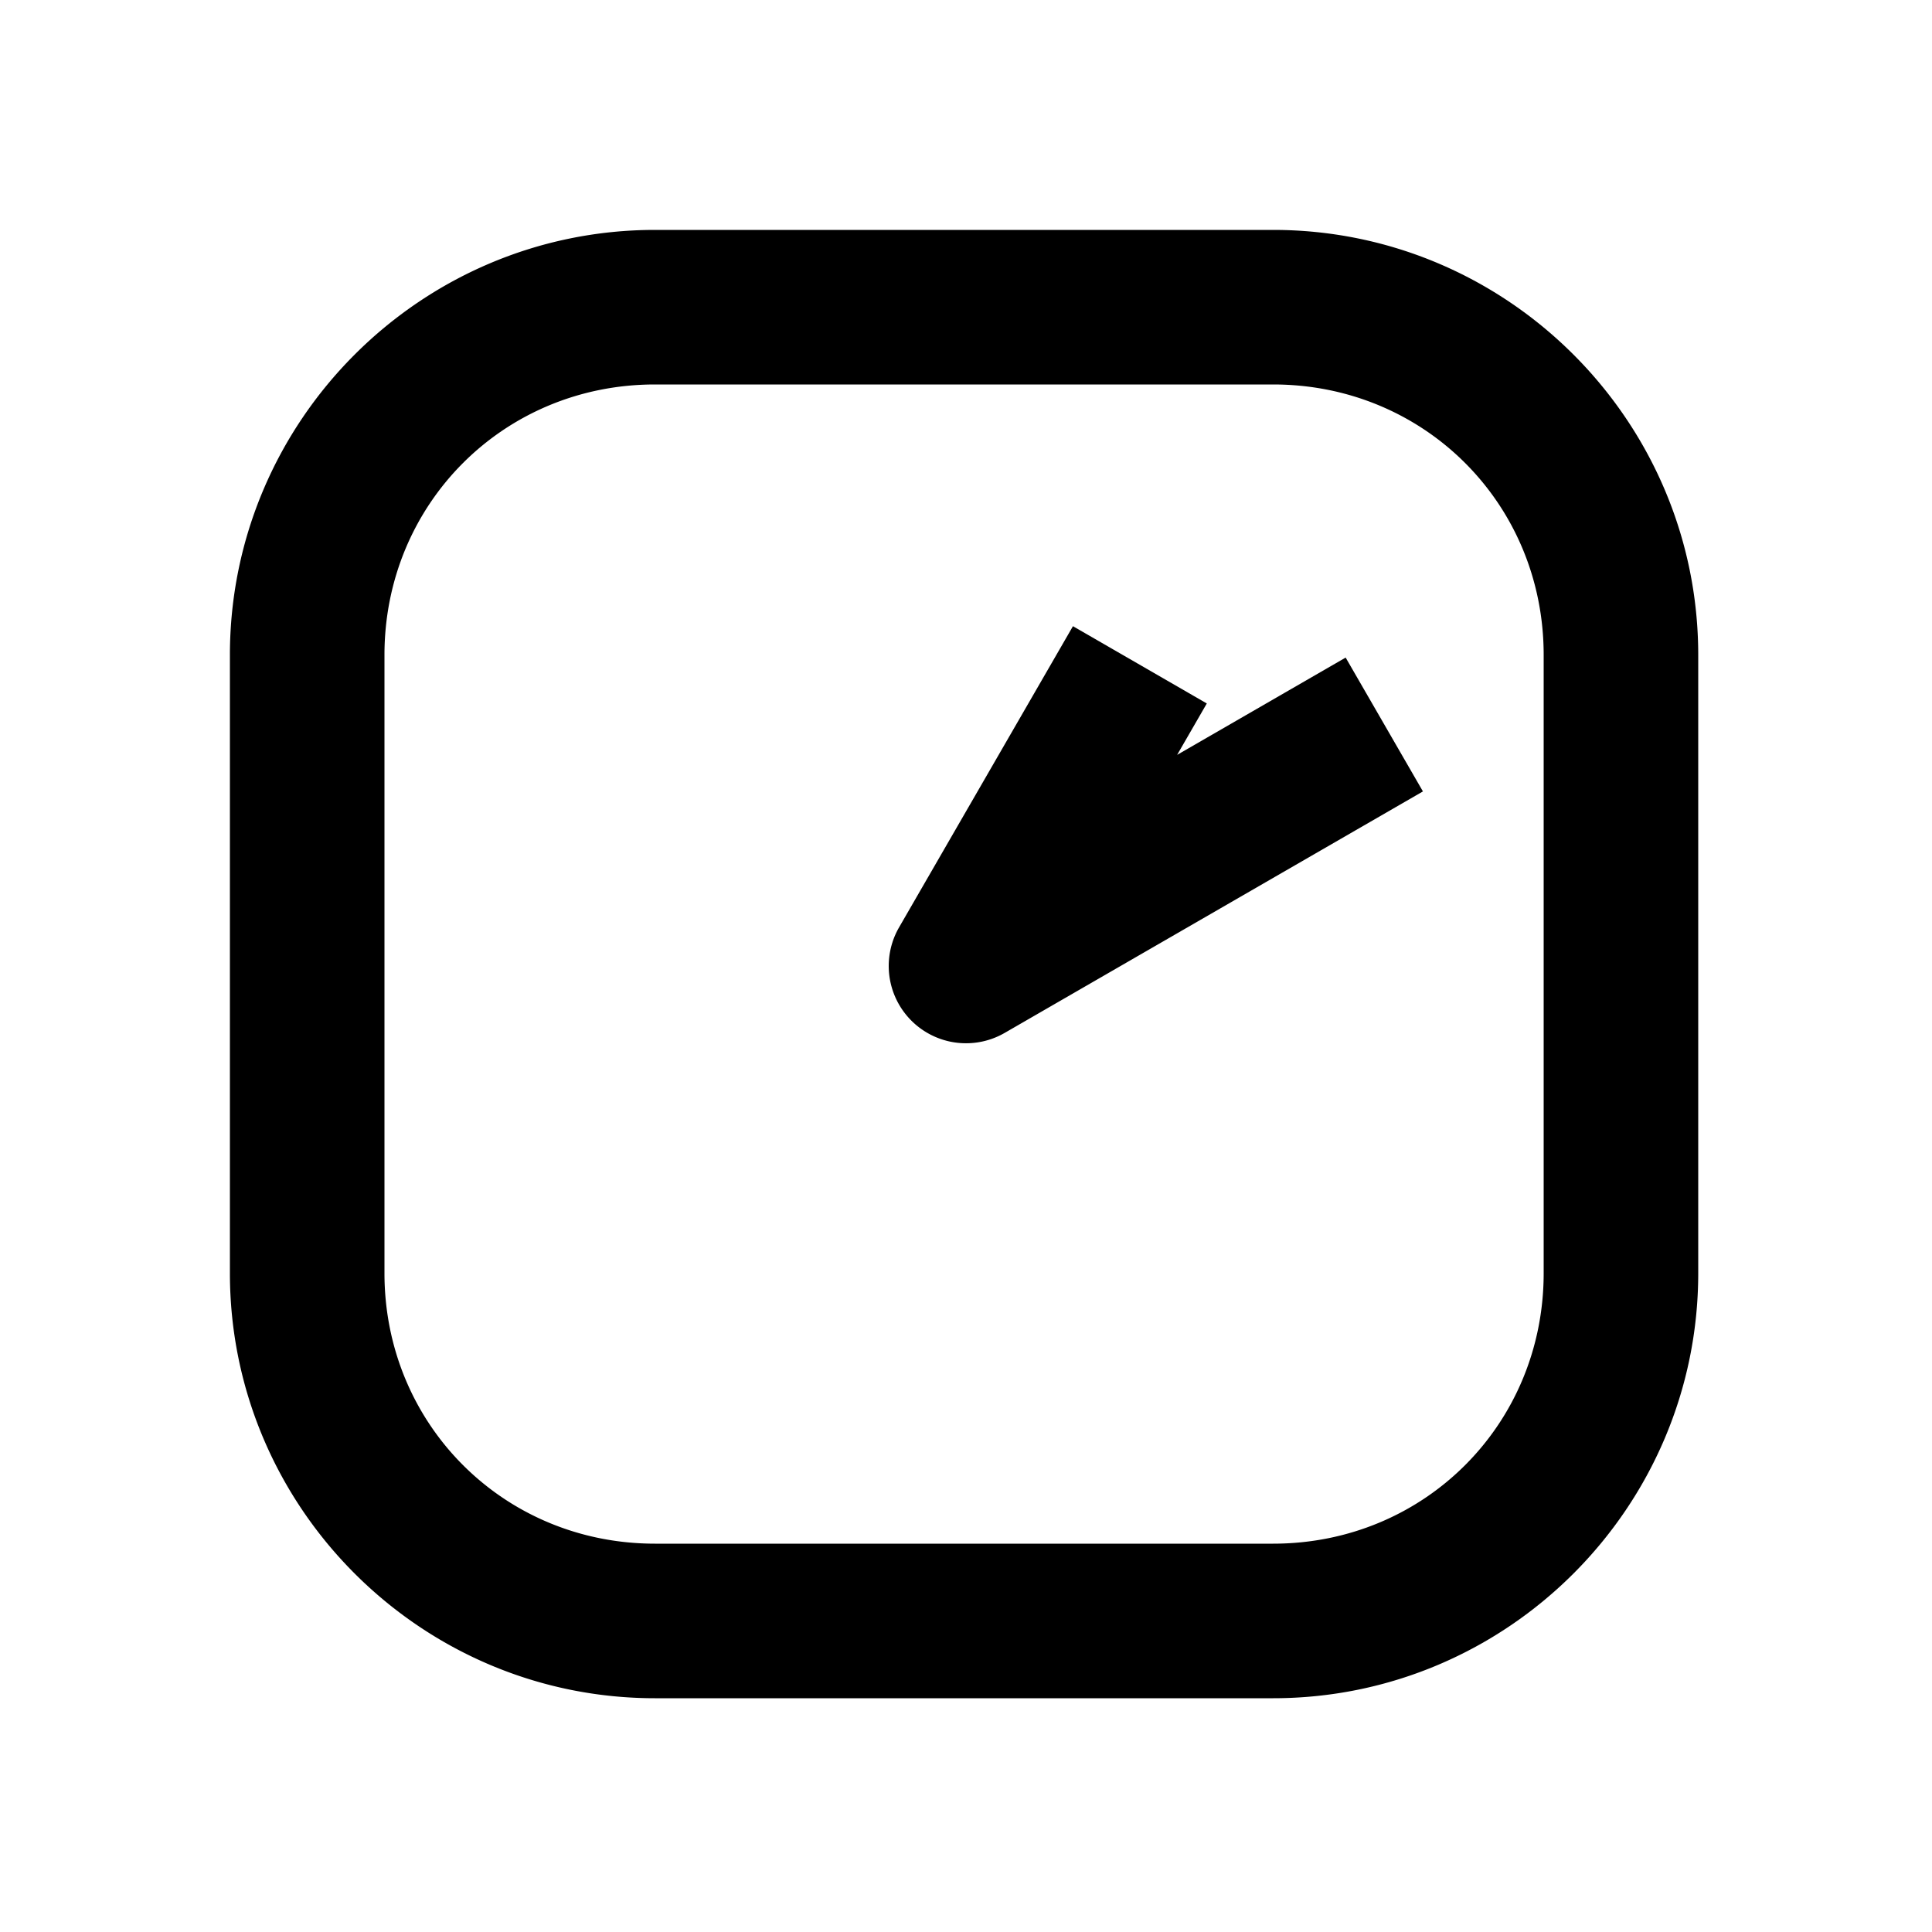 <svg xmlns="http://www.w3.org/2000/svg" width="1000" height="1000" viewBox="0 0 1000 1000"><path d="M3.488-39.842A40.004 40.004 0 0 0-34.64 20l105 181.865 20 34.64 69.282-40-20-34.64-30.36-52.584 26.604 15.36 40-69.282-34.64-20L20-34.64a40.004 40.004 0 0 0-16.512-5.2ZM381-161c0-121.188-98.812-220-220-220h-320c-121.188 0-220 98.812-220 220v320c0 121.188 98.812 220 220 220h320c121.188 0 220-98.812 220-220zm-80 0v320c0 78.252-61.748 140-140 140h-320c-78.252 0-140-61.748-140-140v-320c0-78.252 61.748-140 140-140h320c78.252 0 140 61.748 140 140z" style="-inkscape-stroke:none" transform="rotate(-90 500 0)"/></svg>